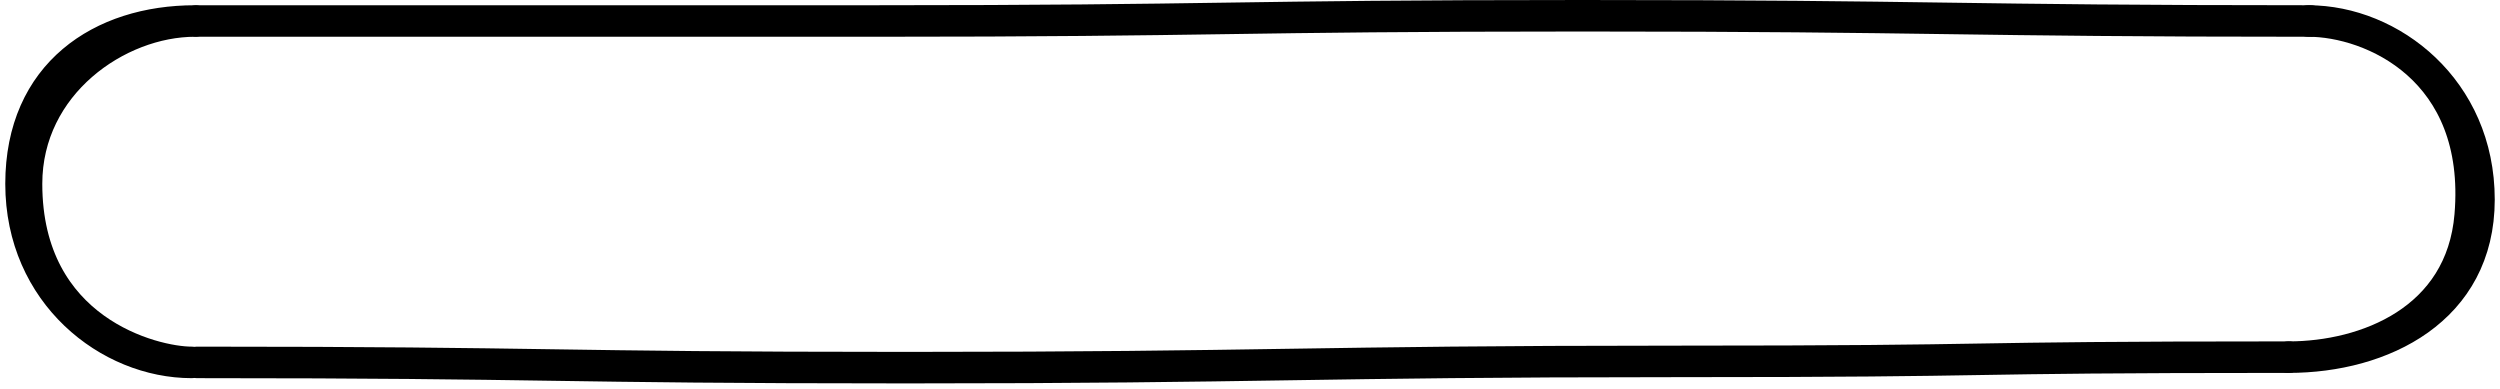 <svg width="238" height="37" viewBox="0 0 238 37" fill="none" xmlns="http://www.w3.org/2000/svg">
<g filter="url(#filter0_i_4577_2209)">
<path d="M232.022 7.612C235.541 11.693 235.541 20.366 235.541 20.366C235.731 28.212 229.276 34.5 221.02 34.5C221.02 31.552 221.02 2.001 221.02 2.001C224.163 1.661 228.502 3.531 232.022 7.612Z" fill="white"/>
<path d="M18.768 2H221.02V34.5C221.02 34.5 191.019 34.205 157.87 34.5C139.373 34.665 100.538 35.5 86.647 35.5C47.859 35.5 18.768 34.5 18.768 34.5V2Z" fill="white"/>
<path d="M5.145 27.943C0.335 22.361 1.478 11.5 5.145 8C8.813 4.5 8.605 4.5 11.957 3.5C15.308 2.5 18.767 2 18.767 2V34.5C13.193 34.5 9.955 33.525 5.145 27.943Z" fill="white"/>
</g>
<path d="M18.768 34.5C53.141 34.5 51.968 35 86.322 35C120.695 35 124.837 34.406 159.21 34.406C193.583 34.406 183.503 34 217.876 34" stroke="black" stroke-width="3" stroke-miterlimit="10" stroke-linecap="round" stroke-linejoin="round"/>
<path d="M2.002 17.5C2.002 7 9.649 2 18.555 2C11.22 2 2.526 8 2.526 17.5C2.526 31.5 14.576 34.5 18.244 34.5C10.385 34.5 2.002 28 2.002 17.5Z" stroke="black" stroke-width="3" stroke-linecap="round" stroke-linejoin="round"/>
<path d="M236 19C236 29.5 226.782 34 217.876 34C225.211 34 234.33 30.5 235.165 20.5C236.33 6.544 225.735 2 219.759 2C227.617 2 236 8.5 236 19Z" stroke="black" stroke-width="3" stroke-linecap="round" stroke-linejoin="round"/>
<path d="M18.768 2C52.596 2 49.097 2 82.908 2C116.736 2 116.839 1.5 150.668 1.5C184.497 1.5 186.143 2 219.972 2" stroke="black" stroke-width="3" stroke-miterlimit="10" stroke-linecap="round" stroke-linejoin="round"/>
<path d="M28.411 15.67C28.411 18.233 25.066 20.282 23.046 19.968C21.026 19.653 19.127 18.233 19.127 15.67C19.127 13.106 21.161 11.663 23.45 11.393C25.74 11.124 28.411 13.548 28.411 15.67Z" stroke="white" stroke-width="3" stroke-miterlimit="10" stroke-linecap="round" stroke-linejoin="round"/>
<defs>
<filter id="filter0_i_4577_2209" x="1.952" y="1.962" width="233.593" height="33.538" filterUnits="userSpaceOnUse" color-interpolation-filters="sRGB">
<feFlood flood-opacity="0" result="BackgroundImageFix"/>
<feBlend mode="normal" in="SourceGraphic" in2="BackgroundImageFix" result="shape"/>
<feColorMatrix in="SourceAlpha" type="matrix" values="0 0 0 0 0 0 0 0 0 0 0 0 0 0 0 0 0 0 127 0" result="hardAlpha"/>
<feOffset dx="4" dy="4"/>
<feComposite in2="hardAlpha" operator="arithmetic" k2="-1" k3="1"/>
<feColorMatrix type="matrix" values="0 0 0 0 0.694 0 0 0 0 0.722 0 0 0 0 0.741 0 0 0 1 0"/>
<feBlend mode="multiply" in2="shape" result="effect1_innerShadow_4577_2209"/>
</filter>
</defs>
</svg>
